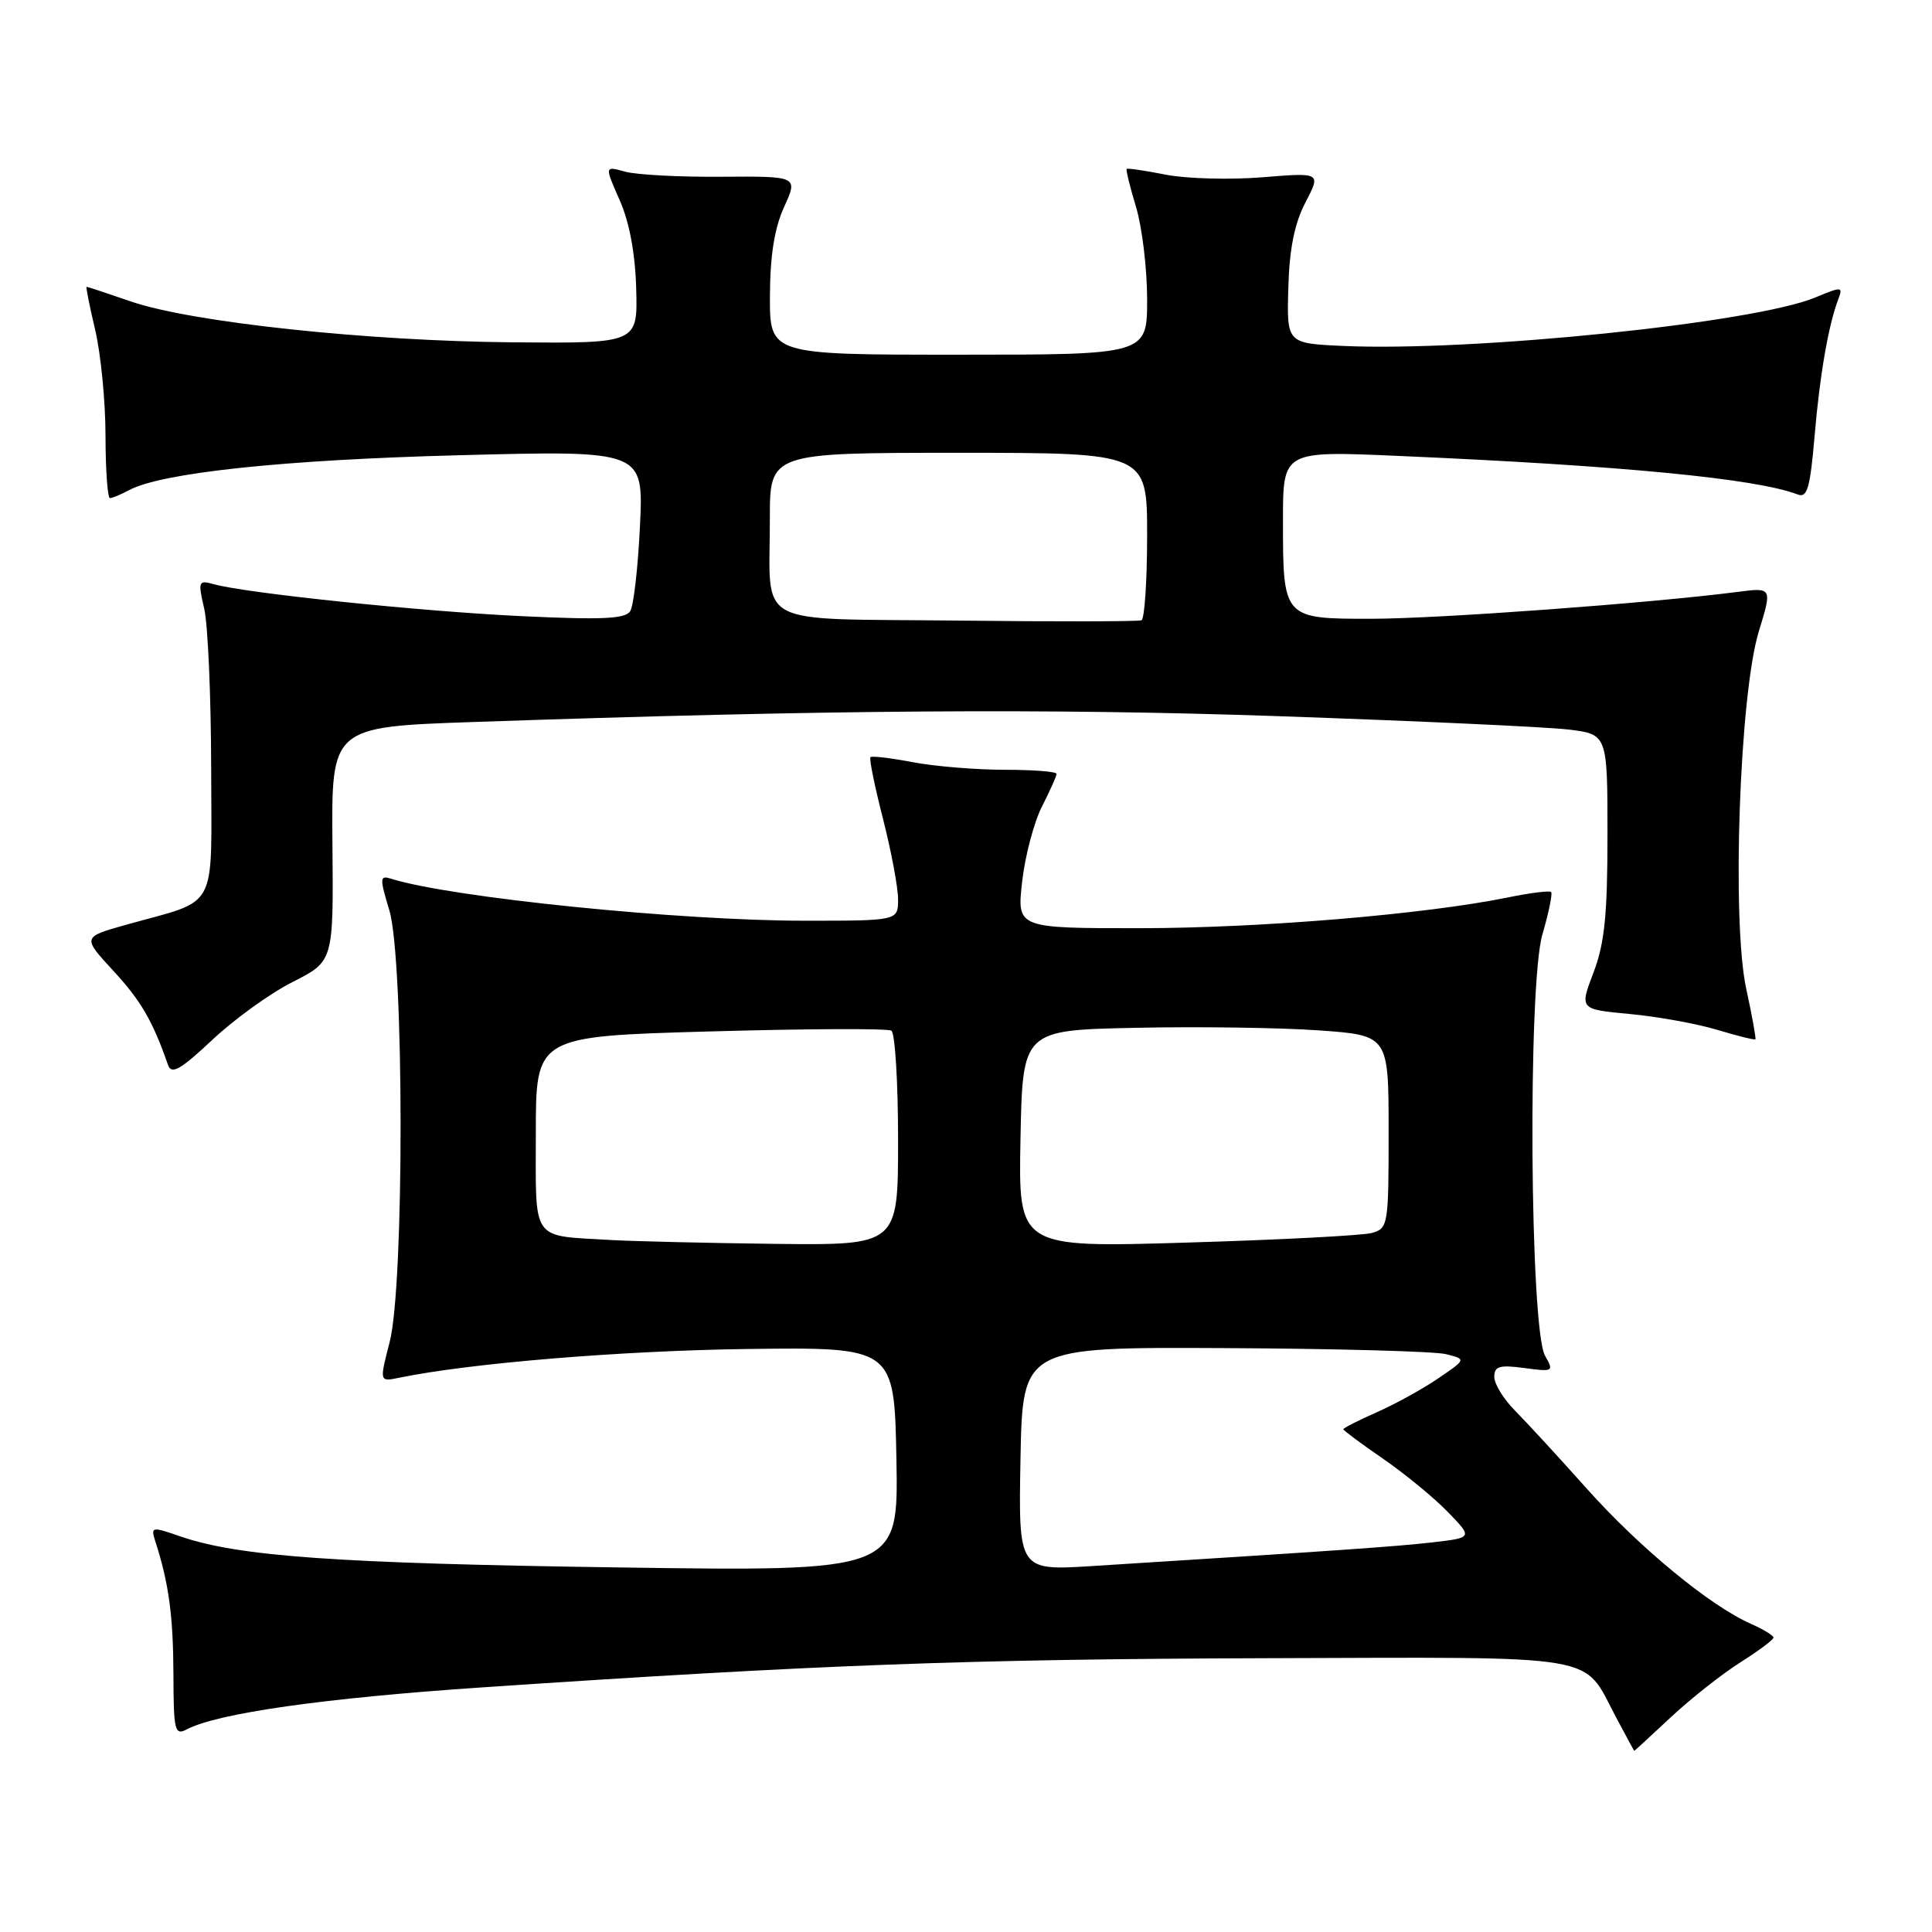 <?xml version="1.0" encoding="UTF-8" standalone="no"?>
<!DOCTYPE svg PUBLIC "-//W3C//DTD SVG 1.1//EN" "http://www.w3.org/Graphics/SVG/1.1/DTD/svg11.dtd" >
<svg xmlns="http://www.w3.org/2000/svg" xmlns:xlink="http://www.w3.org/1999/xlink" version="1.1" viewBox="0 0 256 256">
 <g >
 <path fill="currentColor"
d=" M 221.43 227.51 C 224.08 225.04 228.22 221.78 230.62 220.26 C 233.03 218.74 235.00 217.27 235.00 216.99 C 235.00 216.72 233.64 215.88 231.97 215.15 C 226.57 212.76 217.25 205.08 210.29 197.29 C 206.56 193.11 202.26 188.44 200.75 186.92 C 199.24 185.40 198.00 183.38 198.00 182.45 C 198.00 181.03 198.68 180.83 201.98 181.27 C 205.83 181.79 205.92 181.73 204.73 179.65 C 202.71 176.12 202.42 130.47 204.38 123.80 C 205.22 120.92 205.74 118.40 205.53 118.20 C 205.33 117.99 202.76 118.31 199.83 118.91 C 188.88 121.15 166.98 122.98 151.12 122.99 C 134.74 123.00 134.74 123.00 135.44 116.82 C 135.82 113.43 137.01 108.94 138.07 106.86 C 139.13 104.78 140.00 102.84 140.00 102.54 C 140.00 102.24 136.91 102.00 133.14 102.00 C 129.36 102.00 123.89 101.55 120.97 101.00 C 118.06 100.44 115.52 100.14 115.34 100.33 C 115.15 100.52 115.90 104.19 117.00 108.49 C 118.10 112.80 119.00 117.60 119.00 119.16 C 119.00 122.00 119.00 122.00 106.64 122.00 C 90.01 122.00 59.75 118.93 51.84 116.44 C 50.31 115.96 50.29 116.31 51.59 120.62 C 53.55 127.15 53.59 170.30 51.63 177.83 C 50.27 183.10 50.27 183.10 52.88 182.56 C 62.23 180.63 82.30 178.97 99.00 178.75 C 118.50 178.50 118.50 178.50 118.78 193.37 C 119.05 208.23 119.05 208.23 81.78 207.69 C 44.63 207.16 31.61 206.23 23.96 203.60 C 20.02 202.24 19.95 202.26 20.62 204.36 C 22.37 209.81 22.95 214.12 22.98 221.79 C 23.00 229.36 23.15 229.99 24.75 229.15 C 28.81 227.01 42.92 225.00 64.00 223.58 C 108.31 220.59 128.28 219.84 167.80 219.72 C 212.96 219.59 209.61 219.02 214.14 227.56 C 215.44 230.00 216.52 232.00 216.55 232.00 C 216.59 232.00 218.78 229.98 221.43 227.51 Z  M 38.81 130.10 C 44.19 127.37 44.19 127.37 44.05 111.85 C 43.91 96.32 43.91 96.32 62.71 95.67 C 109.65 94.05 138.82 93.84 169.50 94.90 C 187.65 95.53 204.86 96.32 207.75 96.66 C 213.00 97.28 213.00 97.28 213.00 110.63 C 213.00 121.21 212.62 124.99 211.15 128.86 C 209.29 133.74 209.29 133.74 215.95 134.36 C 219.61 134.70 224.81 135.64 227.51 136.45 C 230.20 137.26 232.49 137.83 232.60 137.71 C 232.70 137.60 232.16 134.57 231.38 131.00 C 229.44 122.00 230.50 91.99 233.05 83.67 C 234.84 77.83 234.84 77.83 230.17 78.44 C 218.70 79.92 190.63 81.98 181.79 81.99 C 170.00 82.00 170.00 82.01 170.00 68.94 C 170.00 59.74 170.00 59.74 185.25 60.41 C 215.00 61.70 232.69 63.41 238.20 65.52 C 239.47 66.01 239.85 64.69 240.44 57.81 C 241.13 49.65 242.28 43.05 243.60 39.60 C 244.22 37.97 244.03 37.96 240.55 39.41 C 232.48 42.79 195.23 46.61 178.00 45.84 C 170.50 45.50 170.50 45.50 170.71 38.14 C 170.85 32.96 171.53 29.60 172.98 26.82 C 175.04 22.86 175.04 22.86 167.27 23.49 C 163.00 23.84 157.25 23.68 154.50 23.15 C 151.75 22.61 149.41 22.26 149.29 22.38 C 149.17 22.50 149.73 24.78 150.54 27.46 C 151.34 30.13 152.00 35.62 152.00 39.66 C 152.00 47.00 152.00 47.00 127.00 47.00 C 102.00 47.00 102.00 47.00 102.02 39.25 C 102.04 33.88 102.61 30.25 103.90 27.42 C 105.75 23.35 105.75 23.35 95.62 23.42 C 90.06 23.47 84.29 23.16 82.80 22.74 C 80.11 21.99 80.11 21.99 82.10 26.50 C 83.40 29.42 84.17 33.57 84.30 38.26 C 84.50 45.50 84.50 45.50 68.00 45.36 C 48.70 45.20 25.36 42.71 17.33 39.94 C 14.23 38.87 11.59 38.00 11.47 38.00 C 11.36 38.00 11.87 40.59 12.62 43.75 C 13.36 46.91 13.98 53.21 13.98 57.75 C 13.99 62.29 14.25 66.00 14.57 66.00 C 14.88 66.00 16.02 65.53 17.10 64.95 C 21.42 62.63 37.60 60.92 60.89 60.32 C 85.28 59.68 85.28 59.68 84.80 69.68 C 84.54 75.18 83.96 80.26 83.51 80.98 C 82.87 82.01 79.78 82.15 69.06 81.64 C 55.72 81.01 32.65 78.61 28.33 77.41 C 26.28 76.84 26.22 77.02 27.06 80.66 C 27.55 82.77 27.96 92.21 27.98 101.63 C 28.00 121.11 29.11 119.06 16.70 122.54 C 10.90 124.17 10.90 124.17 15.03 128.65 C 18.68 132.61 20.23 135.27 22.27 141.13 C 22.73 142.42 23.92 141.74 28.13 137.79 C 31.04 135.05 35.84 131.59 38.81 130.10 Z  M 135.22 193.31 C 135.50 178.50 135.50 178.50 162.20 178.63 C 176.88 178.70 190.11 179.06 191.60 179.43 C 194.30 180.11 194.30 180.11 190.56 182.65 C 188.51 184.05 184.84 186.07 182.41 187.14 C 179.99 188.21 178.00 189.22 178.00 189.38 C 178.00 189.54 180.37 191.30 183.26 193.29 C 186.16 195.29 190.02 198.46 191.84 200.34 C 195.15 203.75 195.15 203.75 189.83 204.37 C 185.04 204.92 177.14 205.47 144.72 207.51 C 134.95 208.12 134.95 208.12 135.22 193.31 Z  M 81.00 164.31 C 70.24 163.67 71.00 164.74 71.00 150.14 C 71.00 137.32 71.00 137.32 94.11 136.67 C 106.82 136.31 117.62 136.26 118.11 136.57 C 118.60 136.87 119.00 143.39 119.00 151.06 C 119.00 165.00 119.00 165.00 102.75 164.82 C 93.81 164.71 84.03 164.48 81.00 164.31 Z  M 135.22 150.91 C 135.50 136.50 135.50 136.50 150.50 136.19 C 158.75 136.01 169.66 136.17 174.75 136.53 C 184.00 137.19 184.00 137.19 184.00 149.98 C 184.00 162.39 183.93 162.78 181.75 163.38 C 180.51 163.71 169.47 164.29 157.22 164.65 C 134.94 165.32 134.94 165.32 135.22 150.91 Z  M 126.86 82.23 C 99.39 81.92 102.04 83.35 102.01 68.75 C 102.00 60.00 102.00 60.00 127.00 60.00 C 152.00 60.00 152.00 60.00 152.00 70.94 C 152.00 76.96 151.66 82.02 151.25 82.19 C 150.84 82.36 139.86 82.38 126.86 82.23 Z "/>
</g>
</svg>
